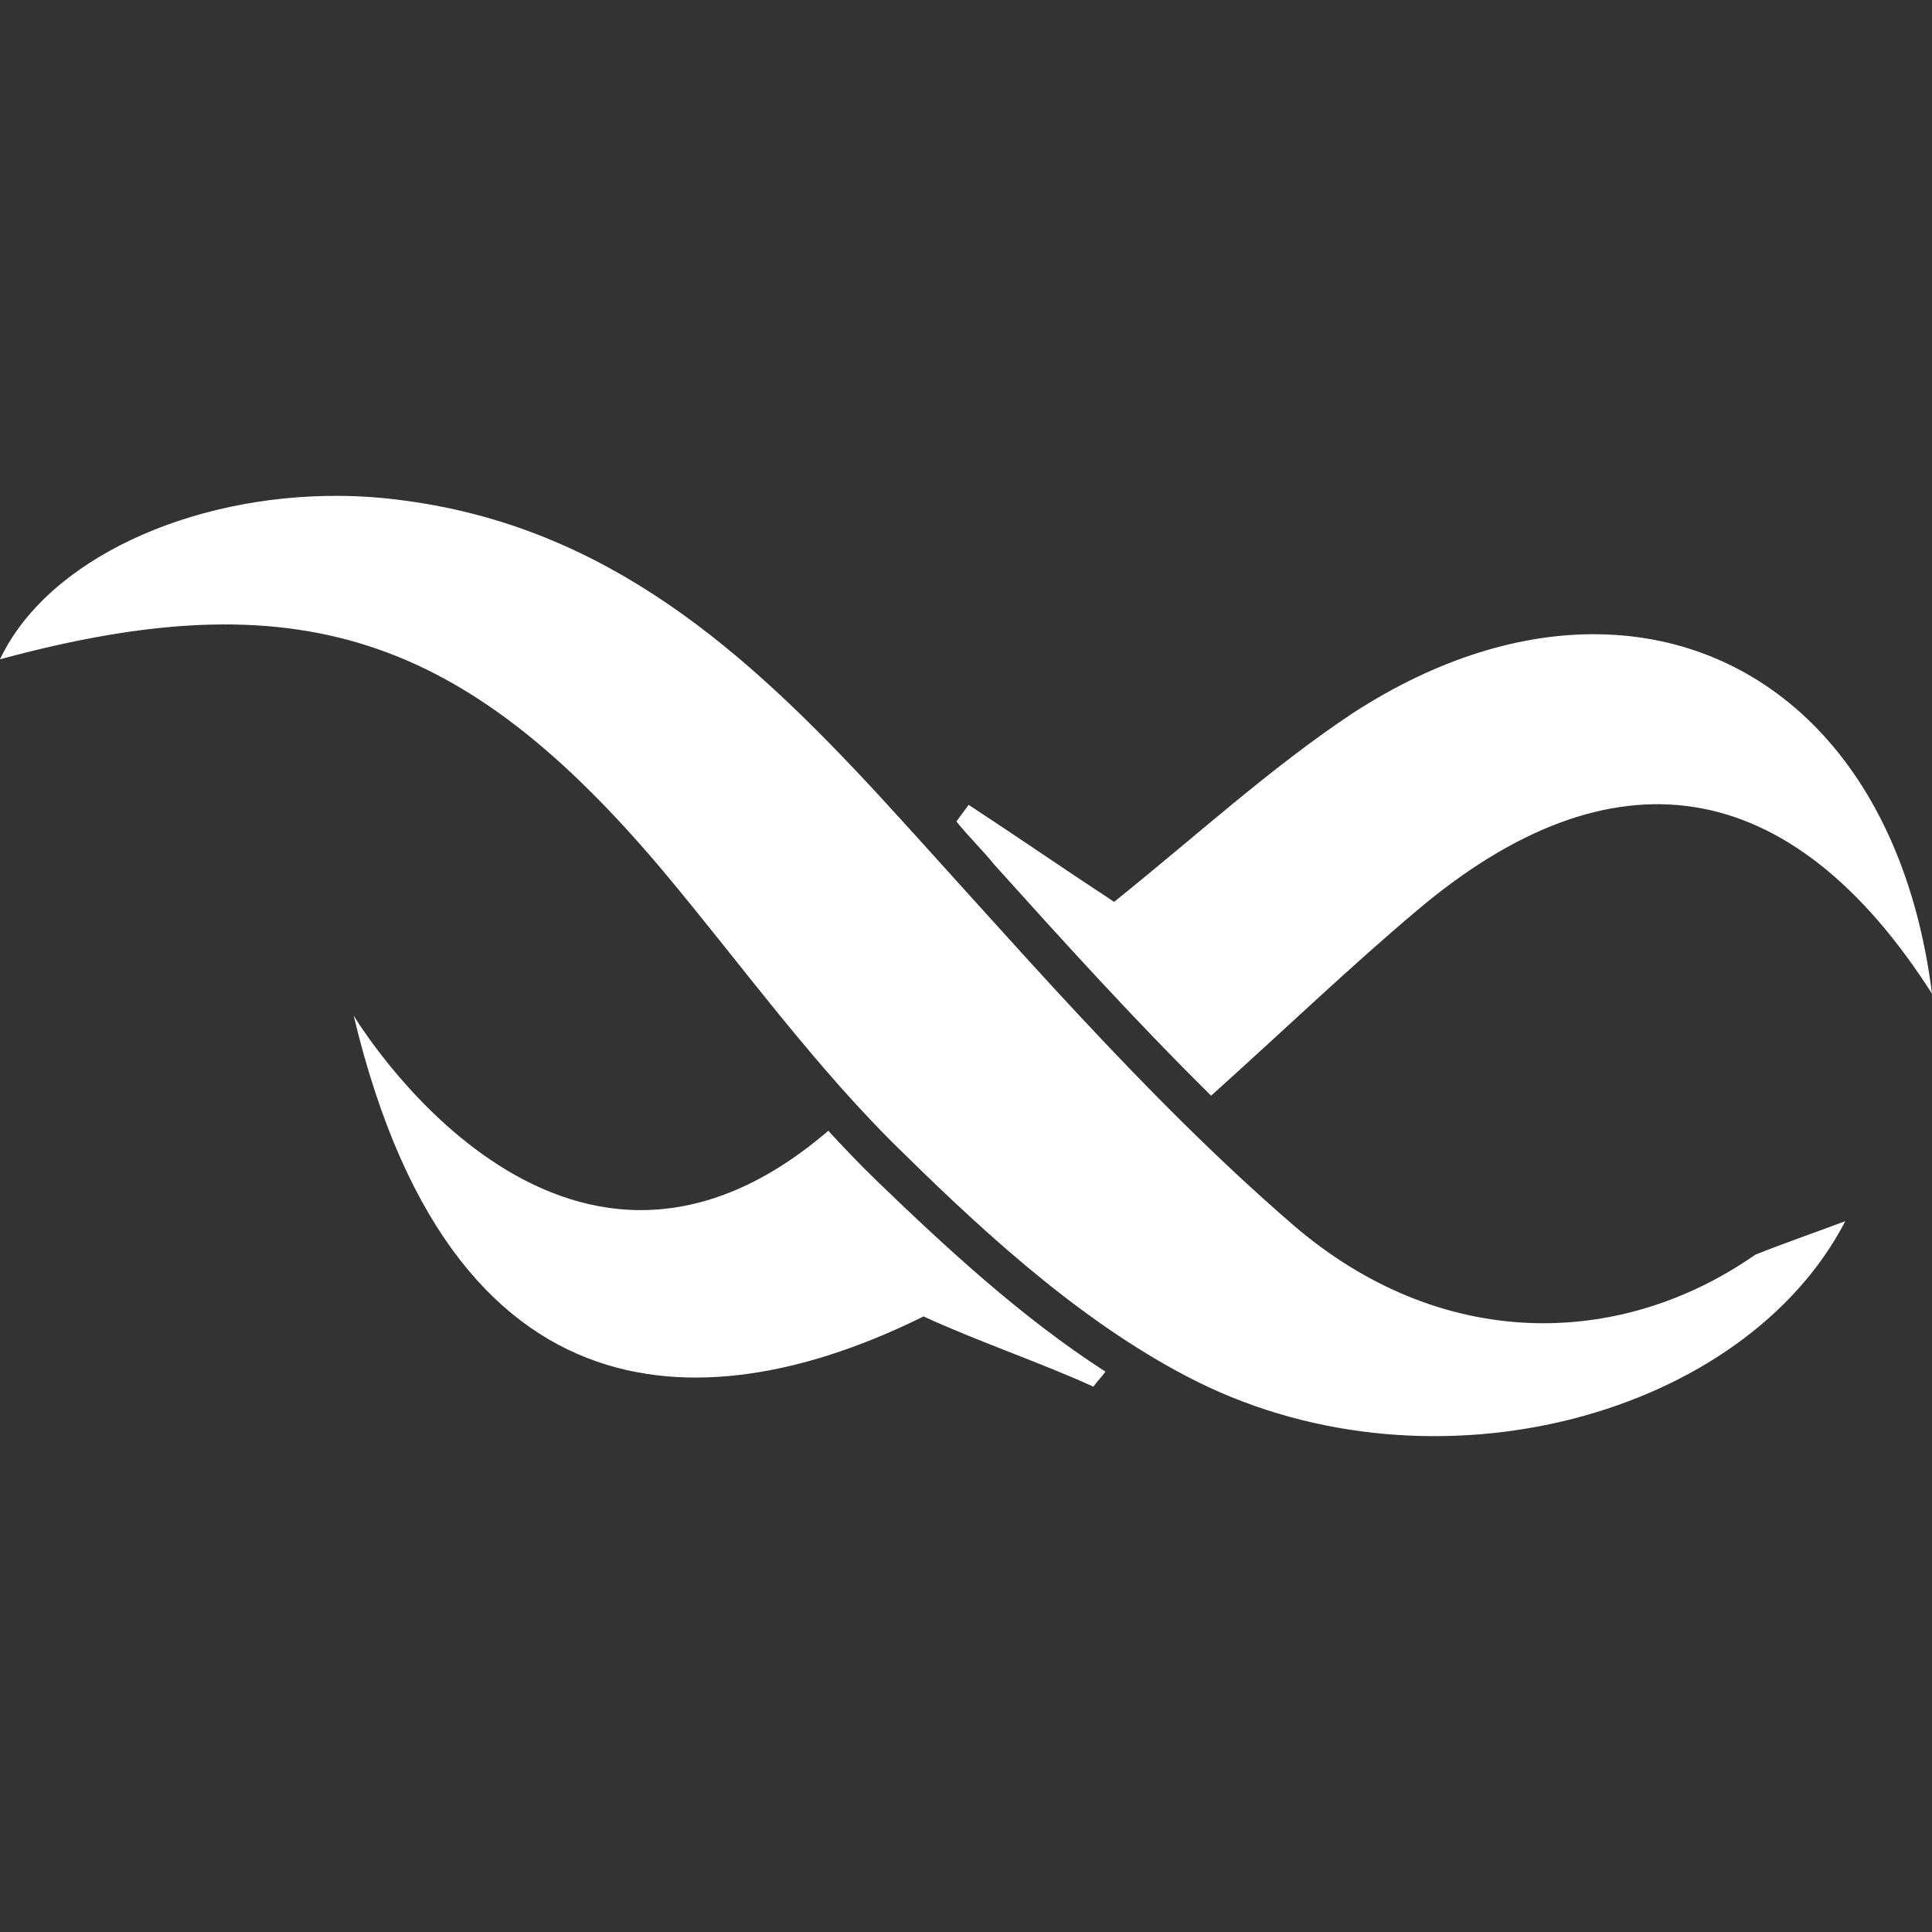 <svg width="59" height="59" viewBox="0 0 59 59" fill="none" xmlns="http://www.w3.org/2000/svg">
<rect x="0" y="0" width="59" height="59" fill="#333333" stroke="none"/>
<path d="M10.362 15.143C5.787 15.111 1.436 17.093 0 20.134C9.047 17.68 14.128 19.318 20.267 26.619C22.7 29.529 24.925 32.642 27.622 35.248C30.321 37.903 33.283 40.56 36.563 42.195C43.864 45.821 53.284 43.215 56.352 37.293C55.401 37.649 54.504 37.957 53.604 38.316C49.442 41.219 43.967 41.275 39.474 37.394C34.869 33.411 30.901 28.711 26.774 24.217C22.803 19.93 18.573 16.102 12.331 15.284C11.678 15.194 11.021 15.148 10.362 15.143ZM48.808 19.369C46.455 19.337 43.891 20.109 41.327 21.768C38.785 23.455 36.509 25.549 34.023 27.541C32.541 26.57 31.064 25.549 29.581 24.578C29.475 24.731 29.311 24.935 29.207 25.087C29.576 25.547 30.004 25.957 30.373 26.415C32.489 28.765 34.658 31.162 36.986 33.46C39.314 31.366 41.221 29.532 43.284 27.794C49.211 22.791 54.661 23.553 59 30.346C58.127 23.393 53.98 19.438 48.808 19.369ZM10.8 31.012C13.973 44.341 22.435 43.063 28.204 40.201C29.738 40.916 31.961 41.684 33.389 42.347C33.495 42.195 33.652 42.04 33.758 41.888C31.218 40.253 28.895 38.107 26.776 36.061C26.248 35.552 25.768 35.041 25.294 34.532C17.093 41.578 10.8 31.012 10.8 31.012Z" fill="white"/>
</svg>
